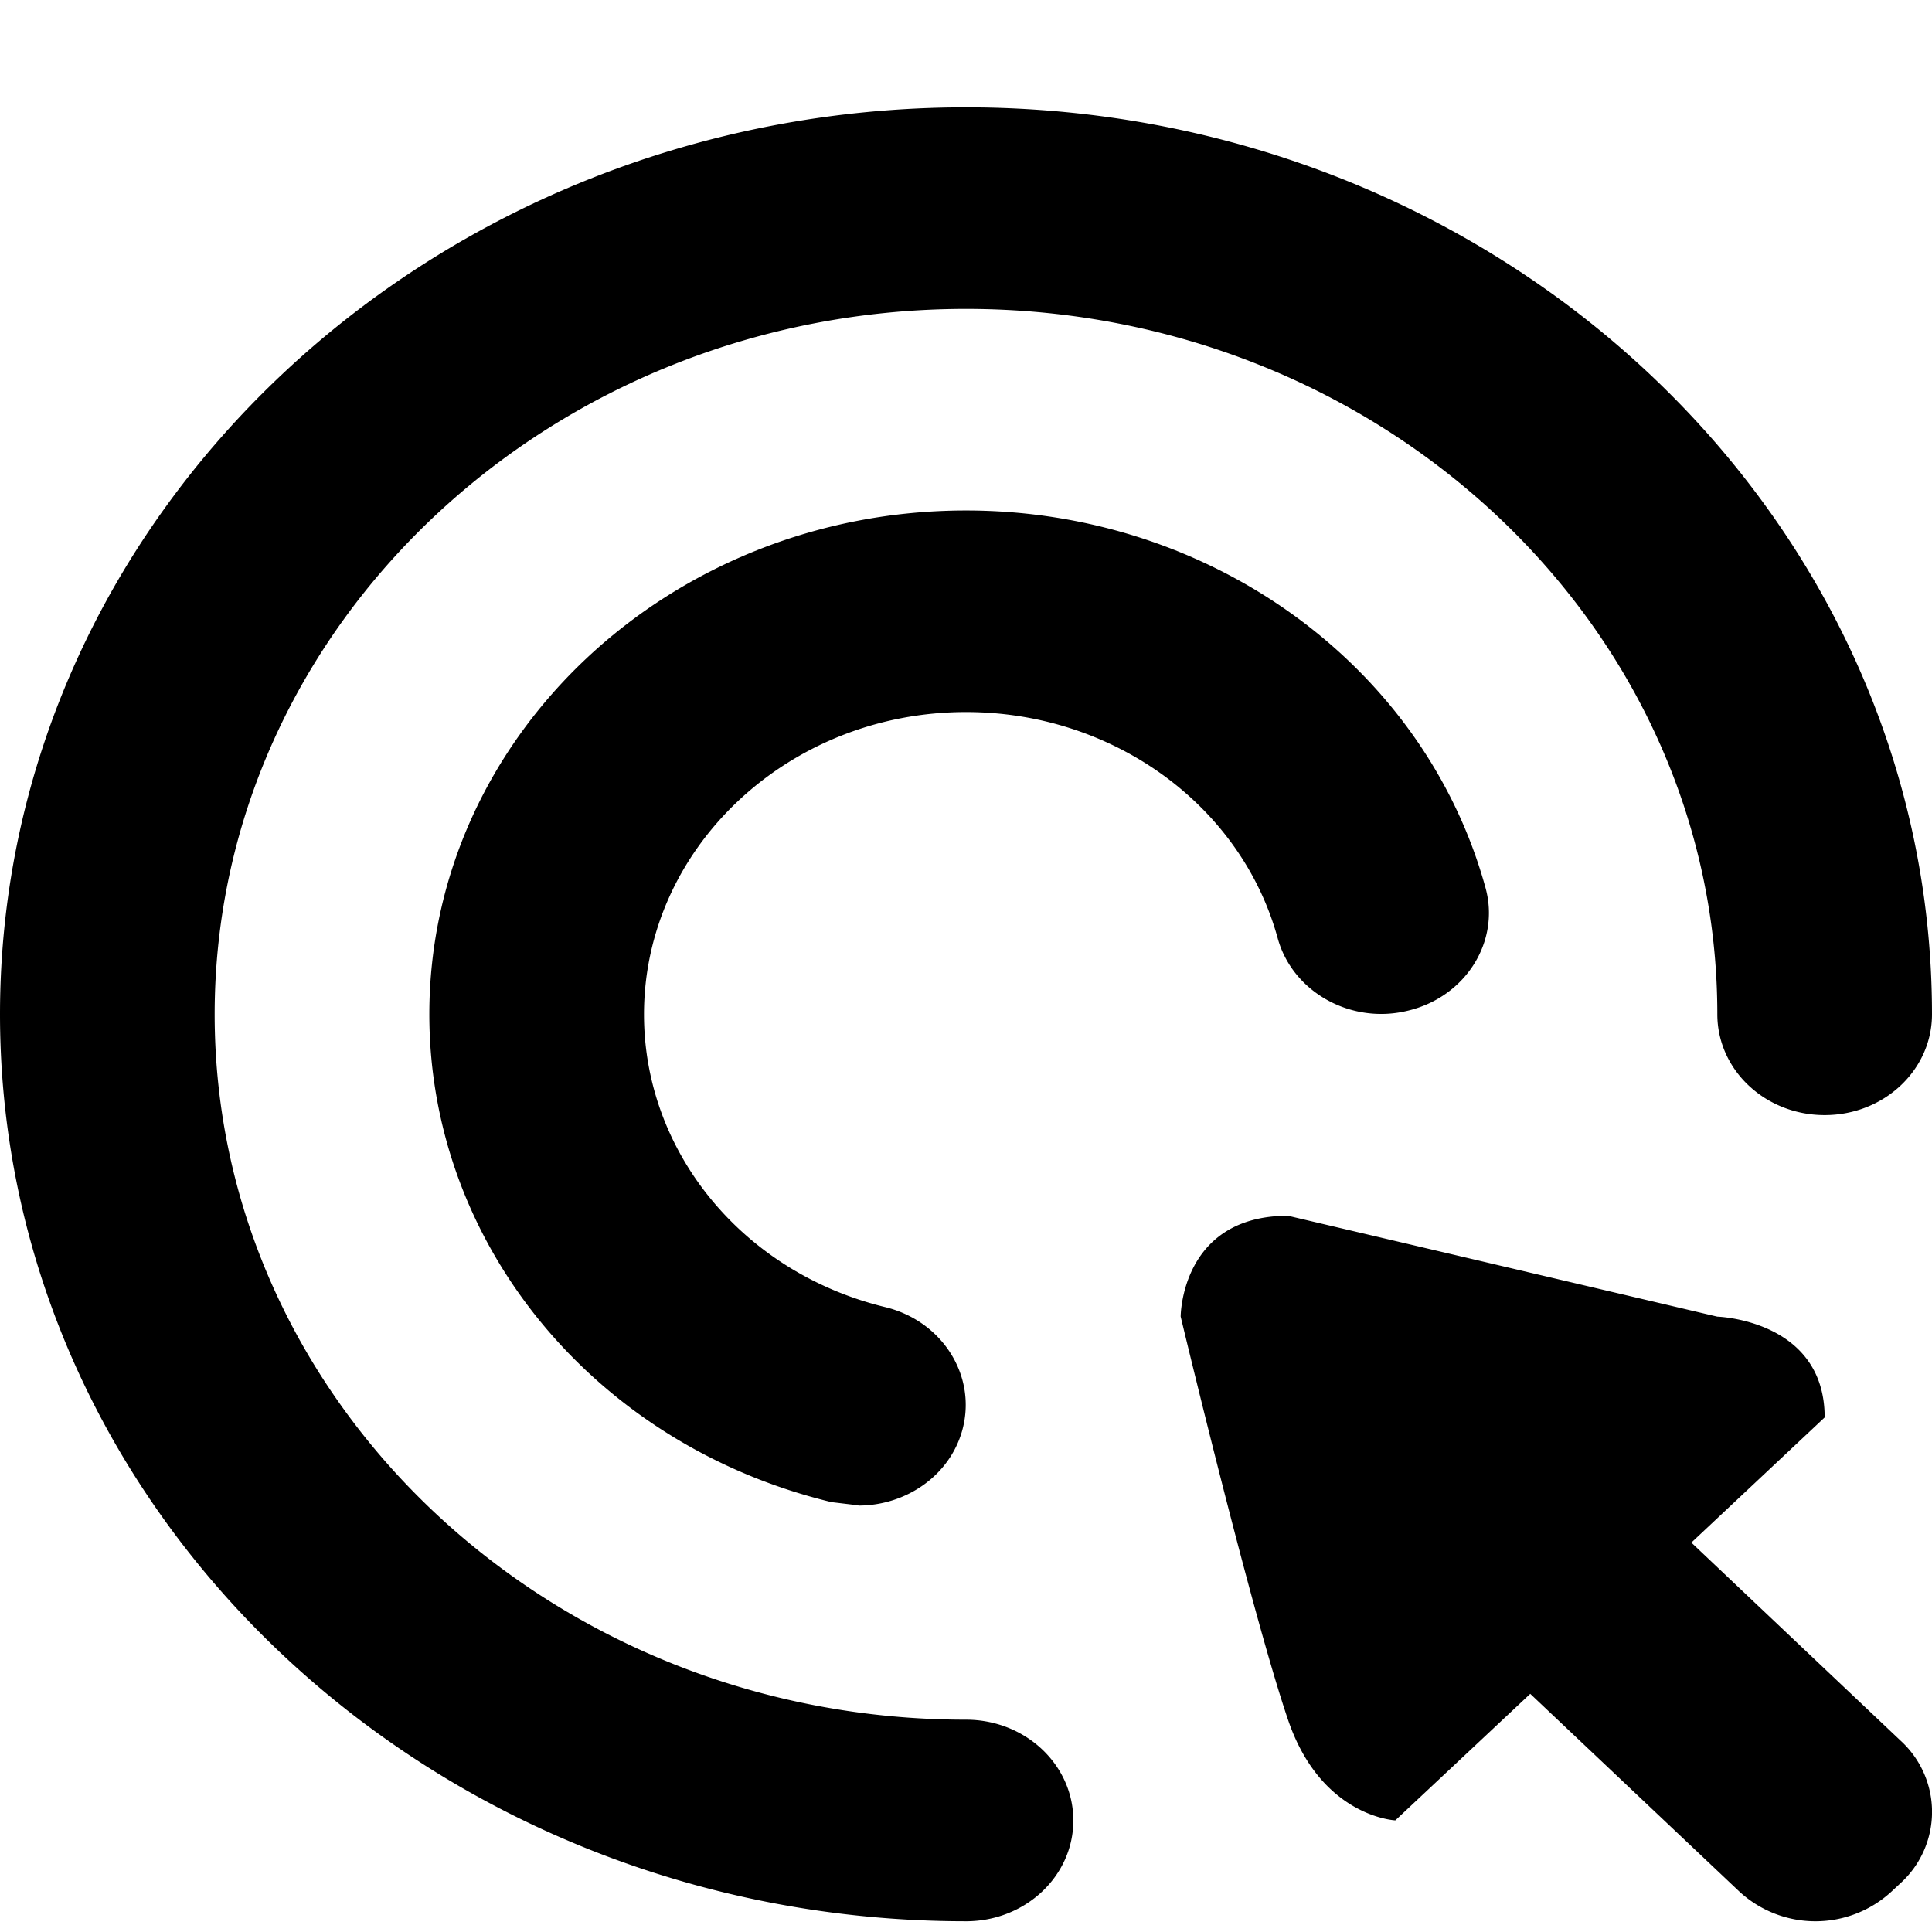 <svg xmlns="http://www.w3.org/2000/svg" viewBox="0 0 18 18"><path d="M11 12.267s0-.94 1-.94l4 .94s1 .029 1 .939l-1.242 1.166 1.949 1.845a.898.898 0 010 1.328l-.086.08a1.046 1.046 0 01-1.414 0l-1.95-1.844L13 16.96s-.692-.03-1-.938c-.344-1.012-1-3.756-1-3.756zM9 17.9c-4.963 0-9-3.79-9-8.45C0 4.79 4.037 1 9 1s9 3.79 9 8.45c0 .519-.447.939-1 .939-.553 0-1-.42-1-.94 0-3.622-3.141-6.571-7-6.571-3.86 0-7 2.949-7 6.572s3.14 6.572 7 6.572c.553 0 1 .42 1 .939 0 .519-.447.939-1 .939zm-1.002-3.875l-.251-.03C5.54 13.462 4 11.593 4 9.45c0-2.59 2.243-4.694 5-4.694 2.279 0 4.27 1.445 4.84 3.515.138.5-.183 1.014-.718 1.144-.533.134-1.08-.172-1.218-.674C11.563 7.5 10.368 6.634 9 6.634c-1.654 0-3 1.264-3 2.817 0 1.285.924 2.406 2.247 2.727.534.13.856.642.719 1.145-.116.423-.523.704-.968.704v-.002z" fill="currentColor" stroke="none"></path></svg>